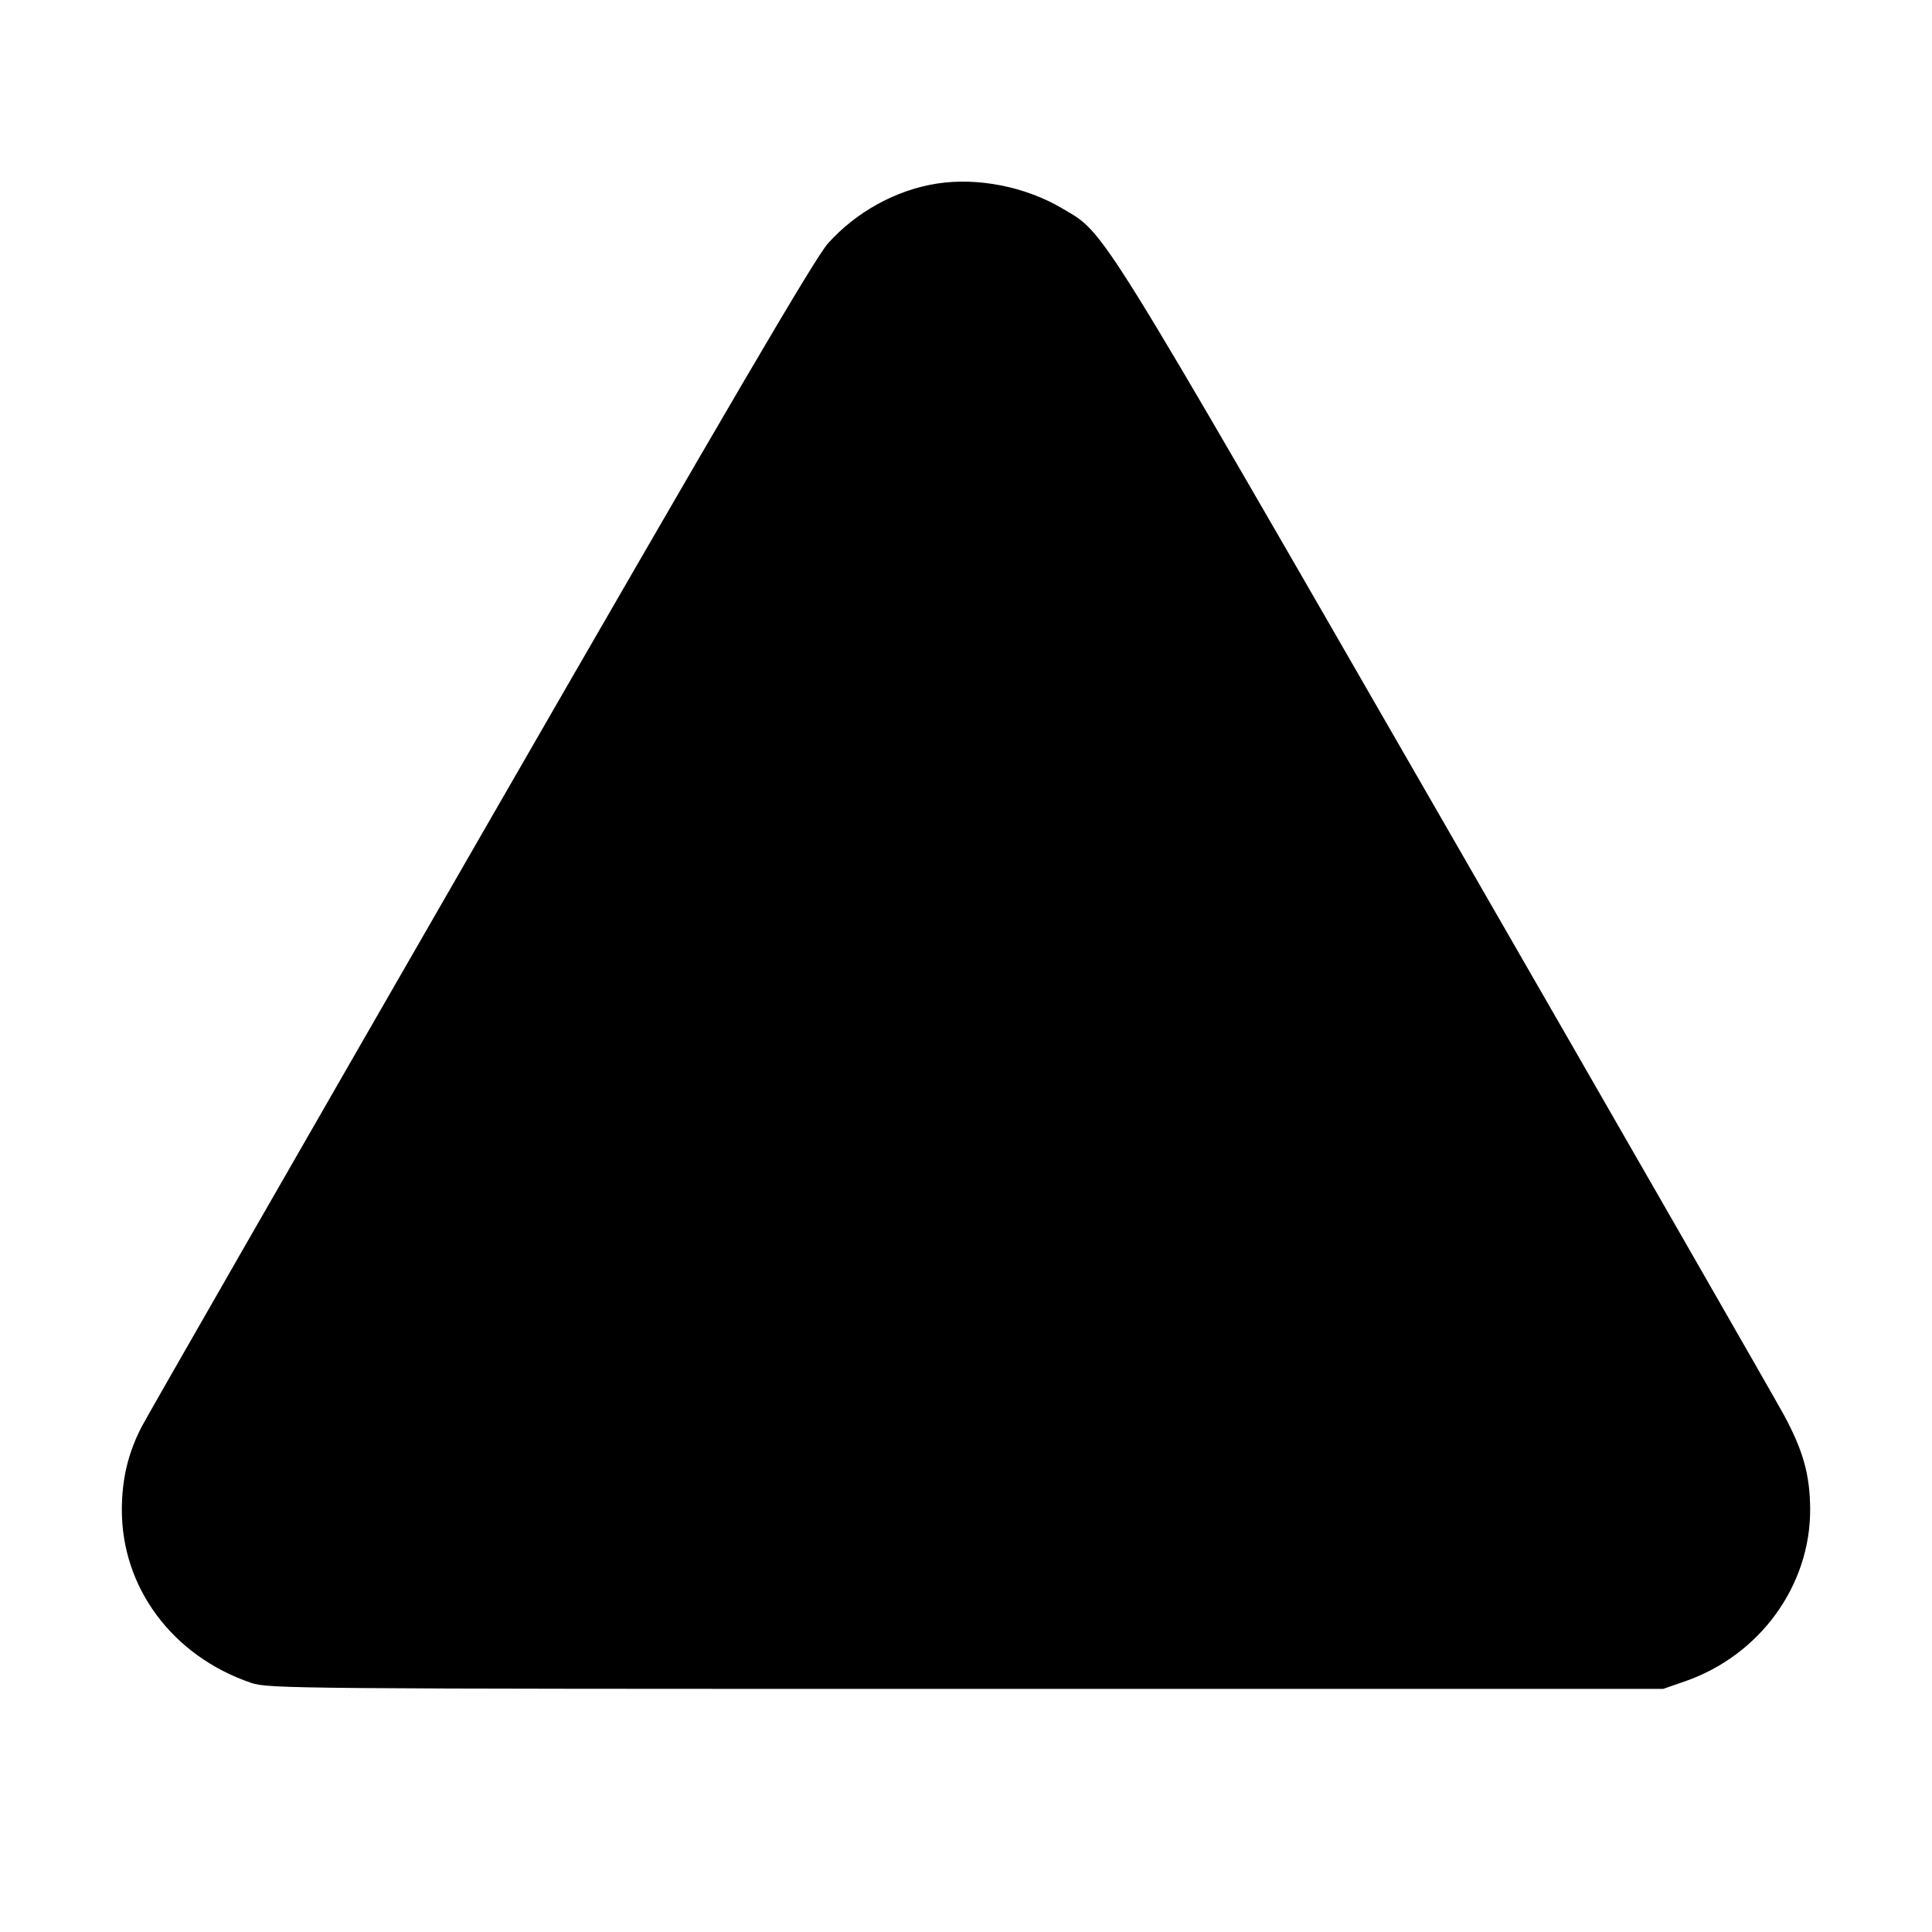 <svg fill="currentColor" viewBox="0 0 256 256" xmlns="http://www.w3.org/2000/svg"><path d="M124.139 24.326 C 118.745 25.166,113.454 28.072,109.711 32.252 C 108.006 34.156,96.744 53.369,63.720 110.720 C 39.666 152.491,19.424 187.769,18.735 189.117 C 16.969 192.576,16.168 195.930,16.146 199.957 C 16.091 210.359,22.843 219.435,33.280 222.988 C 35.545 223.759,38.848 223.787,128.000 223.787 L 220.373 223.787 223.228 222.800 C 233.172 219.364,239.907 210.111,239.854 199.957 C 239.829 195.437,238.941 192.242,236.394 187.520 C 235.255 185.408,215.028 150.176,191.445 109.227 C 144.840 28.304,146.540 31.040,140.751 27.615 C 135.875 24.731,129.564 23.482,124.139 24.326 " stroke="none" fill-rule="evenodd"></path></svg>